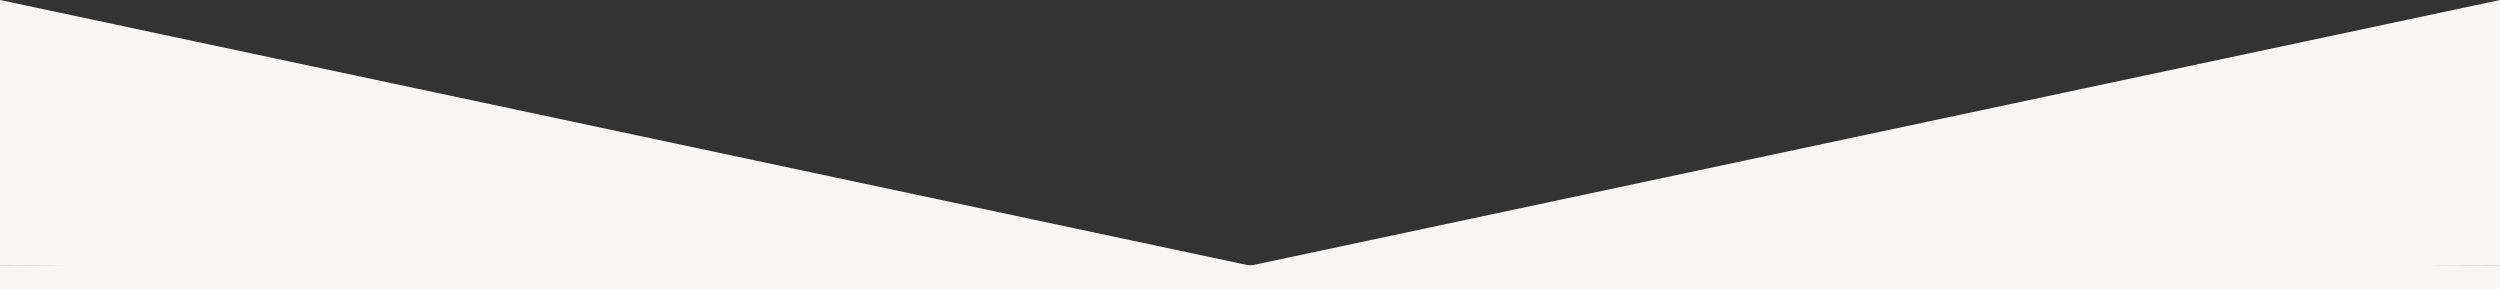 <svg xmlns="http://www.w3.org/2000/svg" viewBox="0 0 320 37"><rect x="0" y="0" width="320" height="37" fill="#333333" stroke="none"/><defs><style>.cls-1,.cls-2{fill:#f8f5f2;}.cls-1{fill-rule:evenodd;}</style></defs><title>Asset 8white-mask5</title><g id="Layer_2" data-name="Layer 2"><g id="svg2"><path id="path4155" class="cls-1" d="M0,0V34l164.25.9Z"/><path id="path4155-1" class="cls-1" d="M320,0V34l-164,.86Z"/><rect class="cls-2" y="34" width="320" height="3"/><rect class="cls-2" y="34" width="160" height="3"/><rect class="cls-2" x="160" y="34" width="160" height="3"/></g></g></svg>
